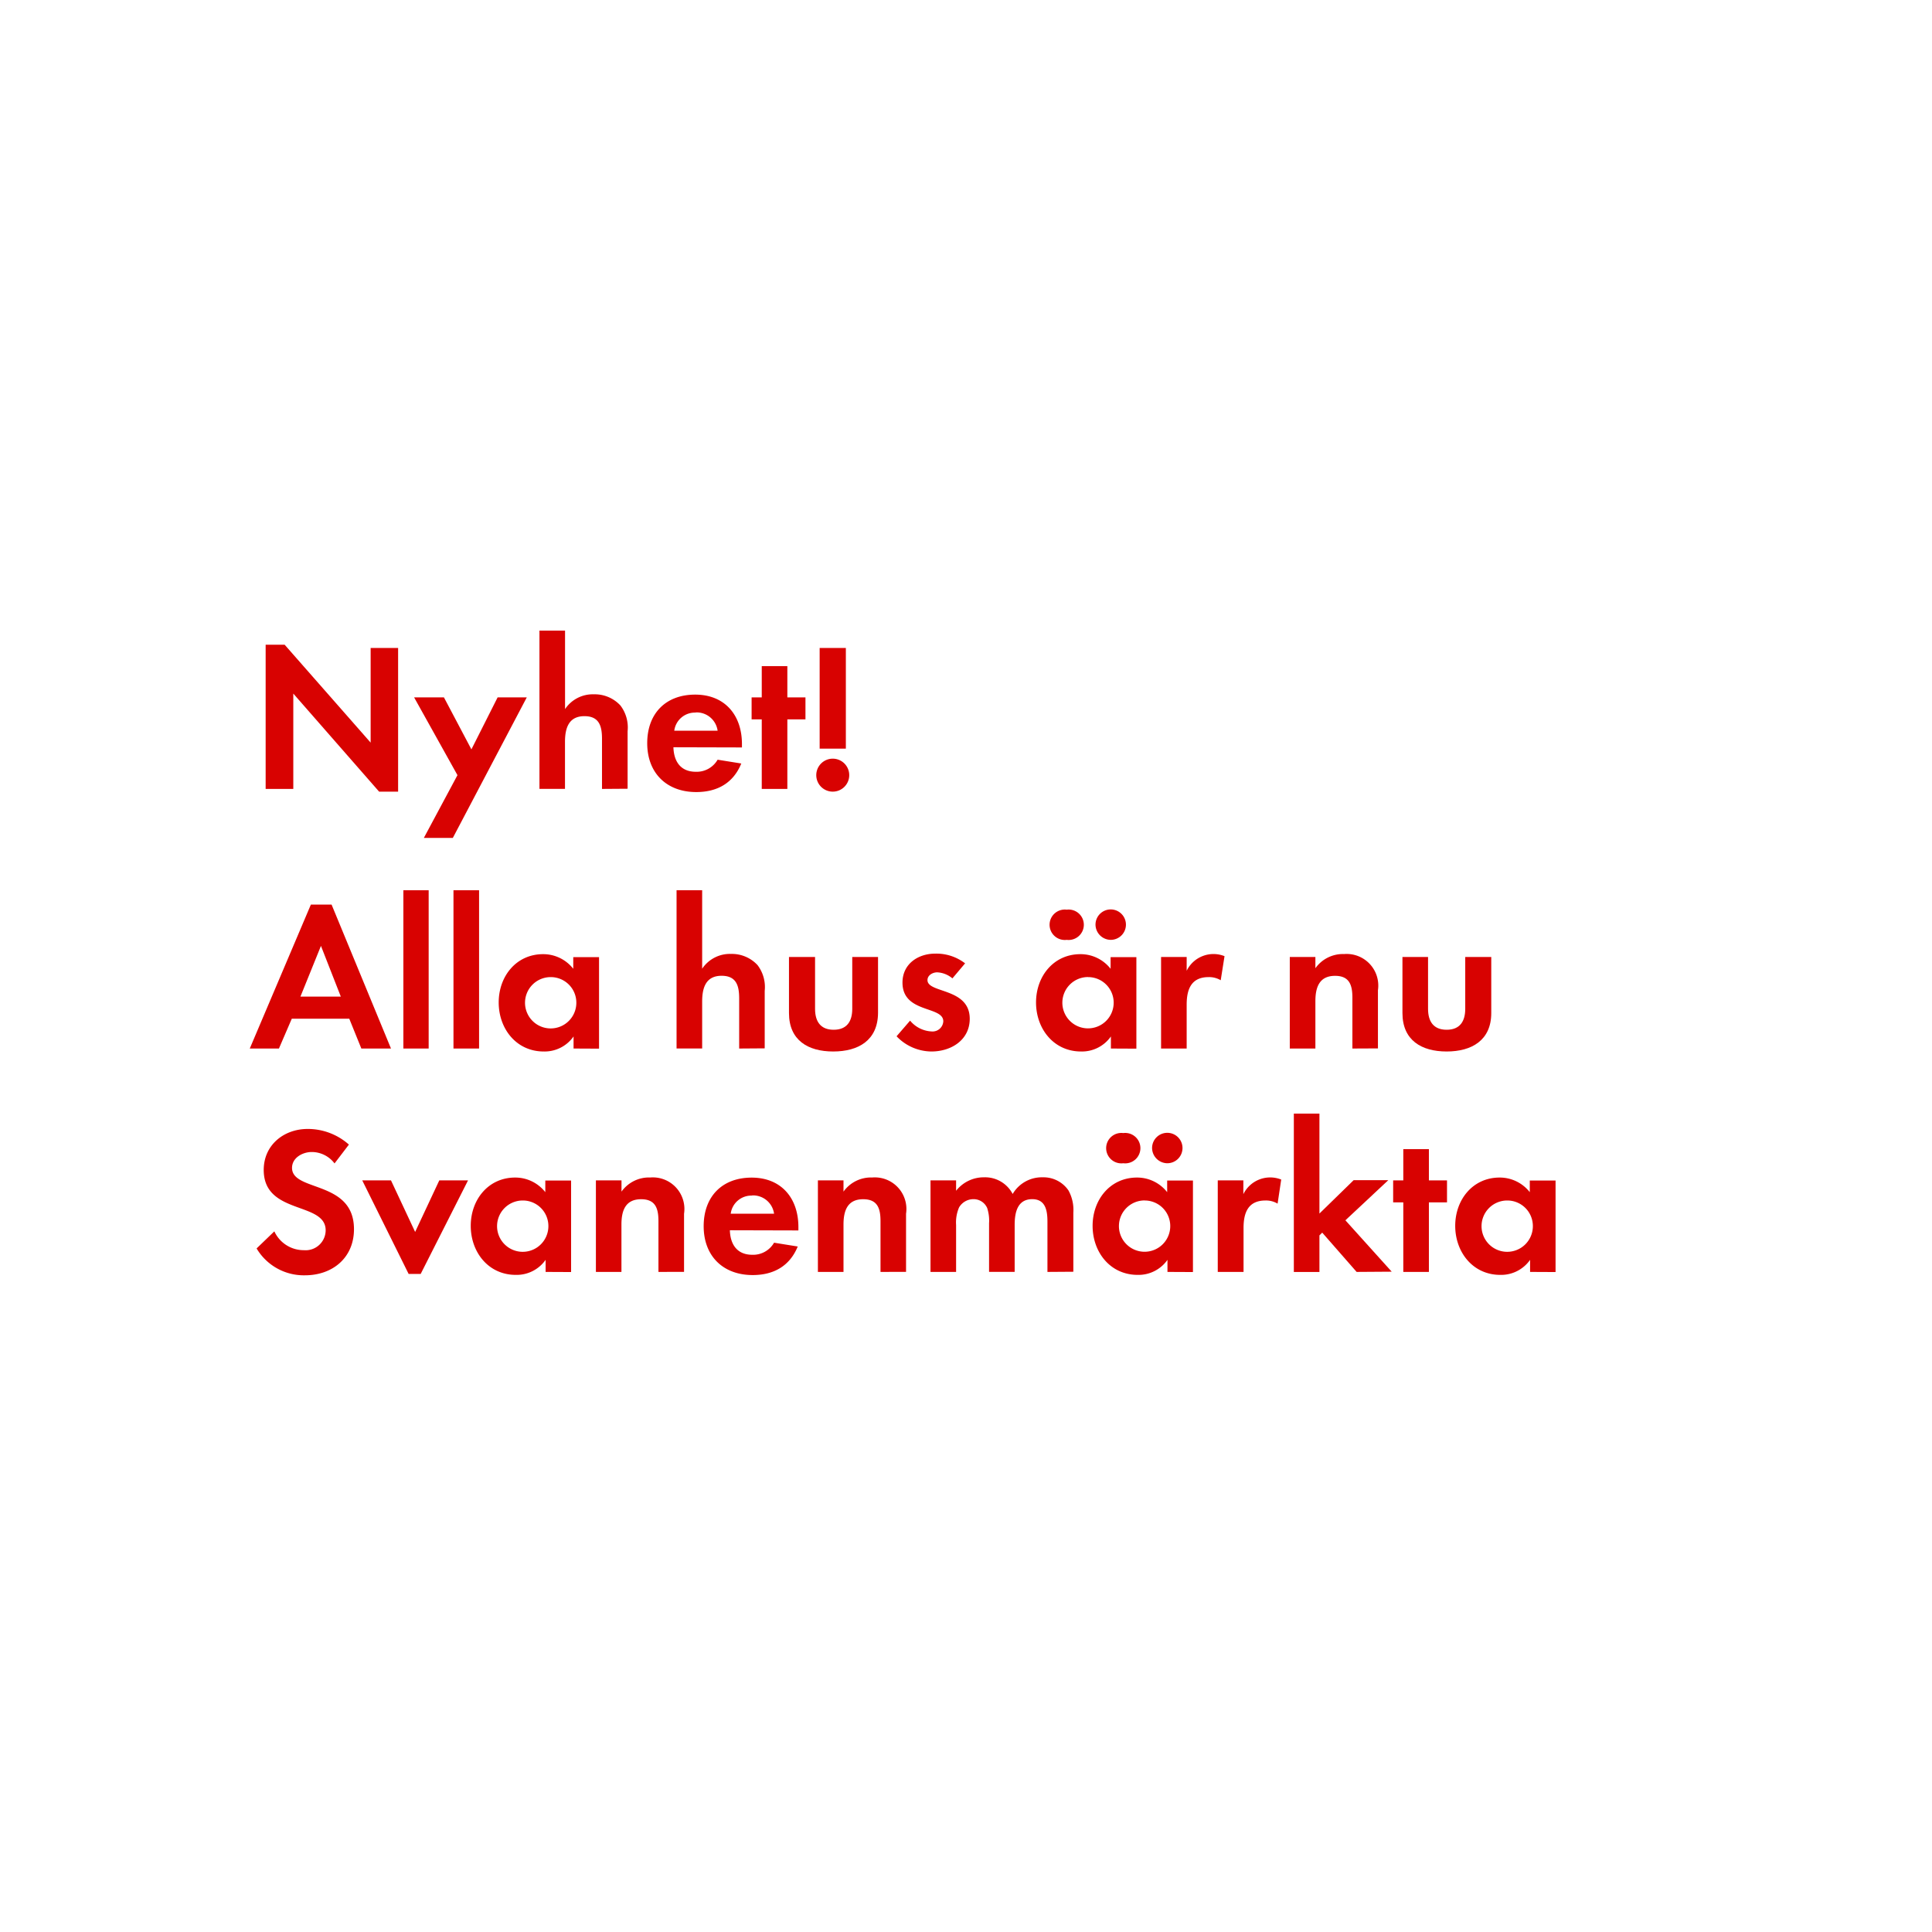 <svg id="Layer_1" data-name="Layer 1" xmlns="http://www.w3.org/2000/svg" viewBox="0 0 320 320"><defs><style>.cls-1{fill:#d80201;}</style></defs><title>text</title><path class="cls-1" d="M62.79,131.12,48.58,114.88v15.79H44V106.79h3.15L61.39,123V107.32h4.55v23.8Z"/><path class="cls-1" d="M75,138.79h-4.8l5.57-10.4-7.18-12.88h4.94l4.55,8.61,4.34-8.61h4.83Z"/><path class="cls-1" d="M99.71,130.67v-8.3c0-2.1-.46-3.75-2.91-3.75-2.62,0-3.22,2-3.22,4.27v7.77H89.35V104.45h4.24v13A5.52,5.52,0,0,1,98.35,115a5.79,5.79,0,0,1,4.41,1.85,6,6,0,0,1,1.19,4.27v9.52Z"/><path class="cls-1" d="M111.54,123.77c.07,2.35,1.19,4.06,3.71,4.06a4,4,0,0,0,3.61-2l3.92.63c-1.33,3.26-4,4.73-7.46,4.73-4.9,0-8.12-3.15-8.12-8.09s3.08-8.05,7.95-8.05,7.74,3.36,7.74,8.19v.56Zm3.68-5.74a3.44,3.44,0,0,0-3.54,3h7.18A3.51,3.51,0,0,0,115.22,118Z"/><path class="cls-1" d="M130.41,119.15v11.52h-4.24V119.15h-1.68v-3.64h1.68v-5.18h4.24v5.18h3v3.64Z"/><path class="cls-1" d="M137.93,131.12a2.73,2.73,0,1,1,2.73-2.73A2.73,2.73,0,0,1,137.93,131.12ZM135.76,124V107.32h4.34V124Z"/><path class="cls-1" d="M59.85,173.67l-2-4.94H48.33l-2.13,4.94H41.37l10.12-23.84h3.43l9.84,23.84Zm-6.69-17-3.4,8.4h6.69Z"/><path class="cls-1" d="M66.81,173.67V147.45H71v26.22Z"/><path class="cls-1" d="M75.11,173.67V147.45h4.24v26.22Z"/><path class="cls-1" d="M95,173.67v-2a5.86,5.86,0,0,1-4.94,2.49c-4.55,0-7.46-3.78-7.46-8.12s2.91-8,7.35-8a6.32,6.32,0,0,1,5,2.42v-1.93h4.27v15.16Zm-3.78-11.83a4.25,4.25,0,1,0,4.24,4.24A4.23,4.23,0,0,0,91.21,161.84Z"/><path class="cls-1" d="M122.43,173.67v-8.3c0-2.1-.46-3.75-2.91-3.75-2.62,0-3.22,2-3.22,4.27v7.77h-4.24V147.45h4.24v13a5.52,5.52,0,0,1,4.76-2.45,5.79,5.79,0,0,1,4.41,1.85,6,6,0,0,1,1.19,4.27v9.52Z"/><path class="cls-1" d="M138,174.16c-4.17,0-7.32-1.86-7.32-6.37v-9.28H135v8.58c0,2.07.88,3.47,3.08,3.47s3.08-1.4,3.08-3.47v-8.58h4.27v9.28C145.39,172.3,142.2,174.16,138,174.16Z"/><path class="cls-1" d="M154.28,174.16a8.06,8.06,0,0,1-5.78-2.52l2.24-2.59a4.92,4.92,0,0,0,3.57,1.79,1.78,1.78,0,0,0,1.93-1.68c0-2.59-6.76-1.29-6.76-6.41,0-3.08,2.56-4.8,5.43-4.8a7.81,7.81,0,0,1,4.94,1.61l-2.1,2.49a4.23,4.23,0,0,0-2.52-1c-.73,0-1.61.46-1.61,1.29,0,2.21,7,1.23,7,6.41C160.61,172.27,157.53,174.16,154.28,174.16Z"/><path class="cls-1" d="M184,173.67v-2a5.86,5.86,0,0,1-4.94,2.49c-4.55,0-7.46-3.78-7.46-8.12s2.91-8,7.35-8a6.32,6.32,0,0,1,5,2.42v-1.93h4.27v15.16Zm-7.32-18a2.52,2.52,0,1,1,0-5,2.52,2.52,0,1,1,0,5Zm3.54,6.16a4.25,4.25,0,1,0,4.24,4.24A4.23,4.23,0,0,0,180.18,161.84Zm3.75-6.16a2.55,2.55,0,0,1-2.52-2.52,2.52,2.52,0,1,1,2.52,2.52Z"/><path class="cls-1" d="M202.19,162.36a3.75,3.75,0,0,0-2-.52c-2.87,0-3.64,2-3.64,4.55v7.28h-4.24V158.51h4.24v2.28a4.94,4.94,0,0,1,6.27-2.42Z"/><path class="cls-1" d="M224,173.67v-8.4c0-2.07-.46-3.64-2.87-3.64-2.63,0-3.26,1.93-3.26,4.2v7.84h-4.24V158.51h4.24v1.86a5.59,5.59,0,0,1,4.76-2.35,5.24,5.24,0,0,1,5.6,6v9.63Z"/><path class="cls-1" d="M239.61,174.16c-4.17,0-7.32-1.86-7.32-6.37v-9.28h4.24v8.58c0,2.07.88,3.47,3.08,3.47s3.08-1.4,3.08-3.47v-8.58H247v9.28C247,172.3,243.77,174.16,239.61,174.16Z"/><path class="cls-1" d="M50.5,211.23a9.09,9.09,0,0,1-8-4.45l2.94-2.83a5.35,5.35,0,0,0,4.9,3.12,3.32,3.32,0,0,0,3.6-3.29c0-4.8-10.26-2.52-10.26-10,0-4.13,3.33-6.79,7.28-6.79a10.24,10.24,0,0,1,6.83,2.59l-2.38,3.12a4.73,4.73,0,0,0-3.78-1.89c-1.5,0-3.26.94-3.26,2.63,0,4,10.26,2,10.26,10.15C58.63,208.29,55.12,211.23,50.5,211.23Z"/><path class="cls-1" d="M69.68,211h-2L60,195.51h4.76l4,8.54,4-8.54h4.76Z"/><path class="cls-1" d="M90.37,210.67v-2a5.86,5.86,0,0,1-4.94,2.49c-4.55,0-7.46-3.78-7.46-8.12s2.91-8,7.35-8a6.32,6.32,0,0,1,5,2.42v-1.93h4.27v15.16Zm-3.78-11.83a4.25,4.25,0,1,0,4.24,4.24A4.23,4.23,0,0,0,86.59,198.84Z"/><path class="cls-1" d="M109.06,210.67v-8.4c0-2.07-.46-3.64-2.87-3.64-2.63,0-3.26,1.93-3.26,4.2v7.84H98.7V195.51h4.24v1.86a5.59,5.59,0,0,1,4.76-2.34,5.23,5.23,0,0,1,5.6,6v9.63Z"/><path class="cls-1" d="M120.89,203.77c.07,2.34,1.19,4.06,3.71,4.06a4,4,0,0,0,3.61-2l3.92.63c-1.33,3.25-4,4.73-7.46,4.73-4.9,0-8.12-3.15-8.12-8.09s3.08-8.05,7.95-8.05,7.74,3.36,7.74,8.19v.56Zm3.68-5.74a3.44,3.44,0,0,0-3.54,3h7.18A3.51,3.51,0,0,0,124.56,198Z"/><path class="cls-1" d="M145.84,210.67v-8.4c0-2.07-.46-3.64-2.87-3.64-2.63,0-3.26,1.93-3.26,4.2v7.84h-4.24V195.51h4.24v1.86a5.59,5.59,0,0,1,4.76-2.34,5.23,5.23,0,0,1,5.6,6v9.63Z"/><path class="cls-1" d="M173.49,210.67v-8.3c0-1.79-.28-3.75-2.52-3.75-2.49,0-2.91,2.28-2.91,4.27v7.77h-4.24v-8.05a6.75,6.75,0,0,0-.31-2.52,2.45,2.45,0,0,0-2.28-1.47,2.76,2.76,0,0,0-2.38,1.37,6.3,6.3,0,0,0-.49,2.91v7.77h-4.24V195.51h4.24v1.72A5.82,5.82,0,0,1,163,195a5.15,5.15,0,0,1,4.73,2.76,5.6,5.6,0,0,1,5-2.76,5,5,0,0,1,4.24,2.17,6.68,6.68,0,0,1,.81,3.67v9.8Z"/><path class="cls-1" d="M193.37,210.67v-2a5.86,5.86,0,0,1-4.94,2.49c-4.55,0-7.46-3.78-7.46-8.12s2.91-8,7.35-8a6.32,6.32,0,0,1,5,2.42v-1.93h4.27v15.16Zm-7.32-18a2.52,2.52,0,1,1,0-5,2.52,2.52,0,1,1,0,5Zm3.54,6.16a4.25,4.25,0,1,0,4.24,4.24A4.23,4.23,0,0,0,189.59,198.84Zm3.75-6.16a2.55,2.55,0,0,1-2.52-2.52,2.52,2.52,0,1,1,2.52,2.52Z"/><path class="cls-1" d="M211.61,199.36a3.75,3.75,0,0,0-2-.52c-2.87,0-3.64,2-3.64,4.55v7.28H201.7V195.51h4.24v2.28a4.95,4.95,0,0,1,6.27-2.42Z"/><path class="cls-1" d="M224.7,210.67,219,204.16l-.46.46v6.06H214.3V184.45h4.24V201l5.67-5.53h5.74l-7.11,6.65,7.67,8.51Z"/><path class="cls-1" d="M236.67,199.15v11.52h-4.24V199.15h-1.68v-3.64h1.68v-5.18h4.24v5.18h3v3.64Z"/><path class="cls-1" d="M253.43,210.67v-2a5.86,5.86,0,0,1-4.94,2.49c-4.55,0-7.46-3.78-7.46-8.12s2.91-8,7.35-8a6.32,6.32,0,0,1,5,2.42v-1.93h4.27v15.16Zm-3.78-11.83a4.25,4.25,0,1,0,4.24,4.24A4.23,4.23,0,0,0,249.65,198.84Z"/></svg>